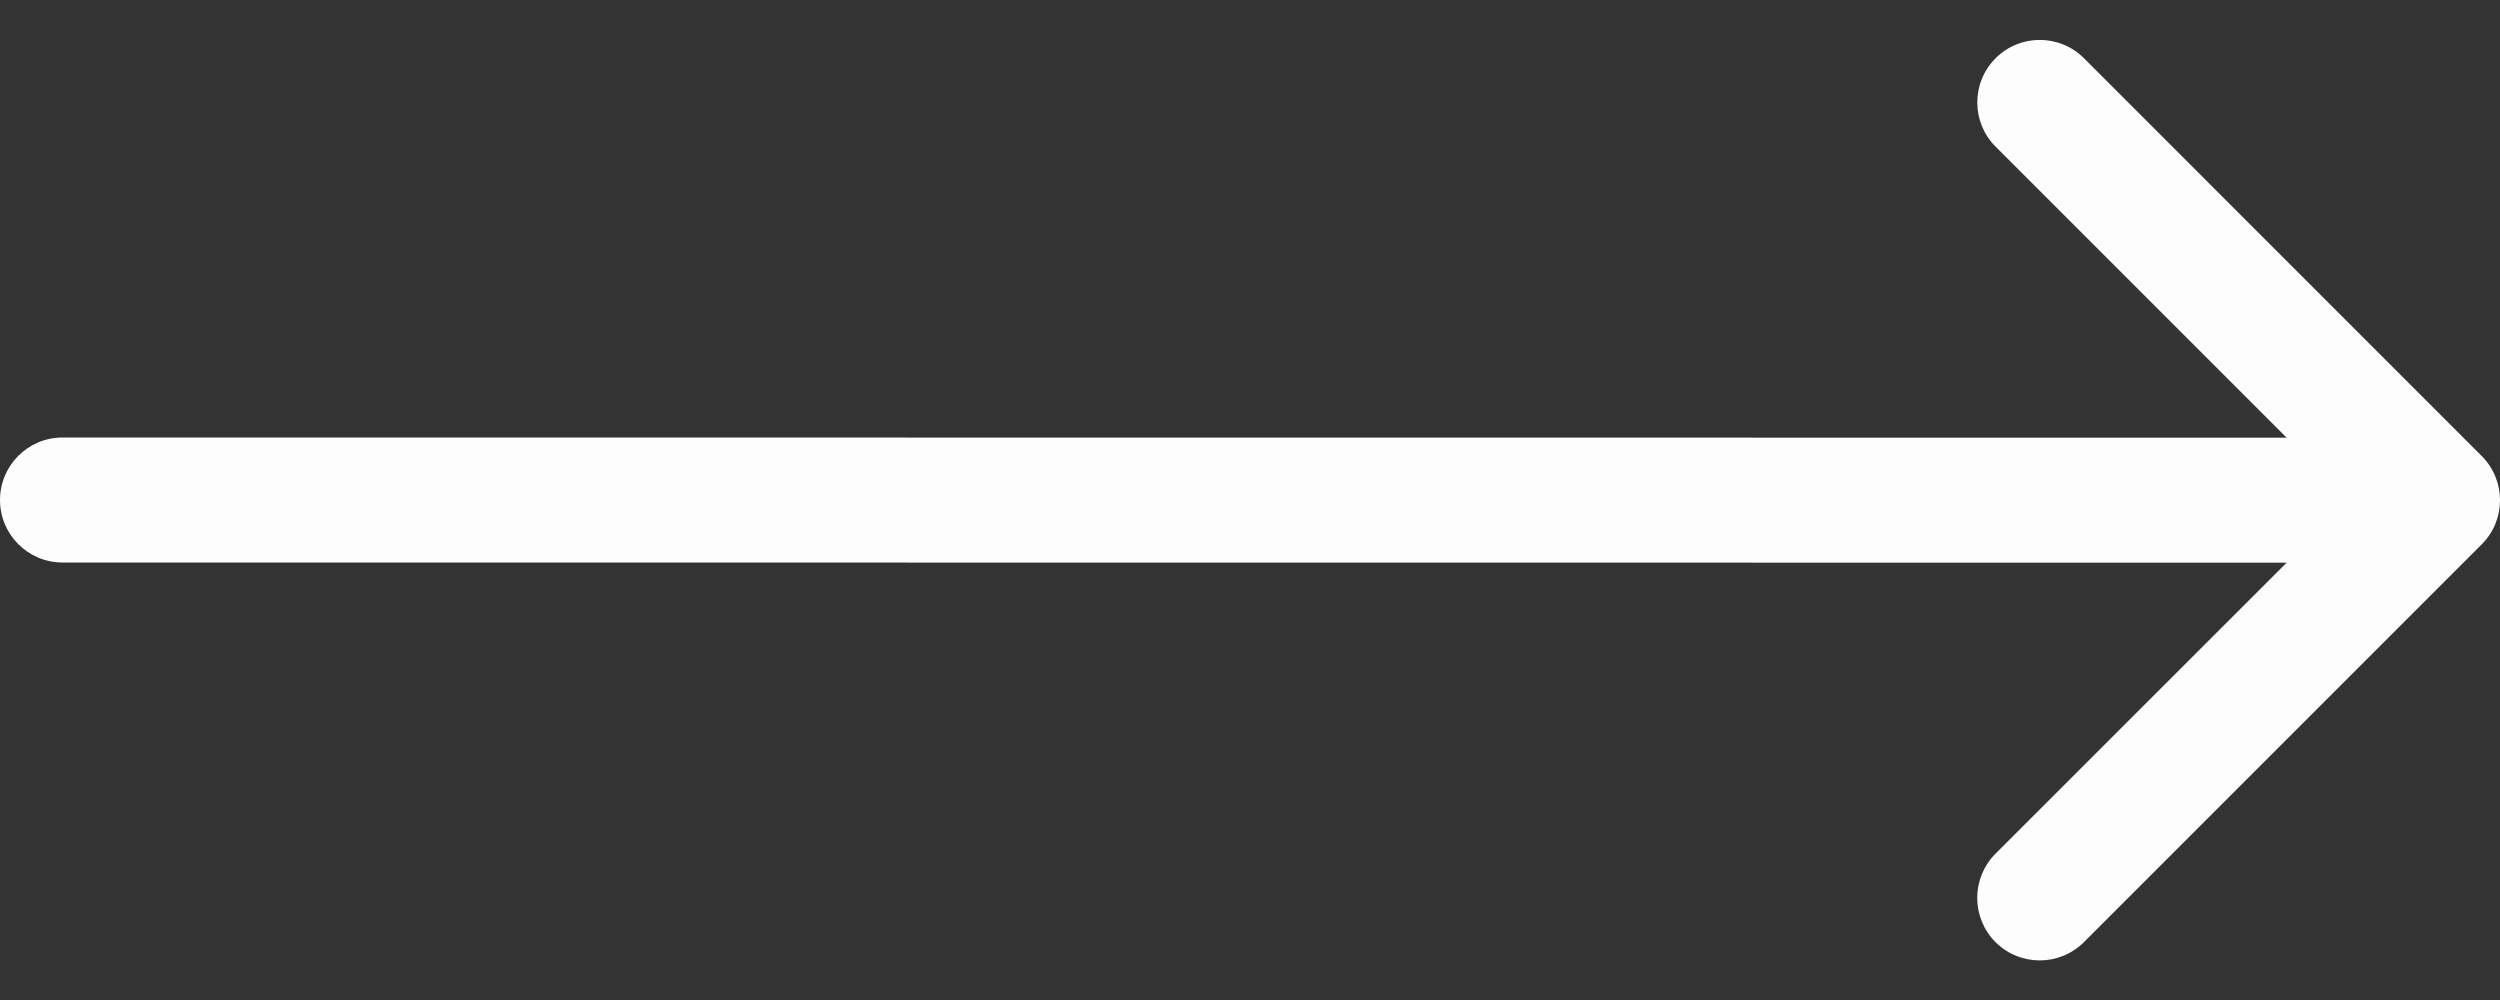 <svg width="40" height="16" viewBox="0 0 40 16" fill="none" xmlns="http://www.w3.org/2000/svg">
<rect x="0" y="0" width="40" height="16" fill="#333333" stroke="none"/>
<path d="M1 7C0.448 7 4.48562e-05 7.448 0 8C-4.48562e-05 8.552 0.448 9 1 9L1 7ZM39.707 8.71C40.098 8.32 40.098 7.687 39.707 7.296L33.344 0.932C32.953 0.541 32.32 0.541 31.93 0.931C31.539 1.322 31.539 1.955 31.929 2.346L37.586 8.003L31.928 13.659C31.538 14.05 31.538 14.683 31.928 15.074C32.319 15.464 32.952 15.464 33.343 15.074L39.707 8.71ZM1 9L39 9.003L39 7.003L1 7L1 9Z" fill="#FDFDFE"/>
</svg>
